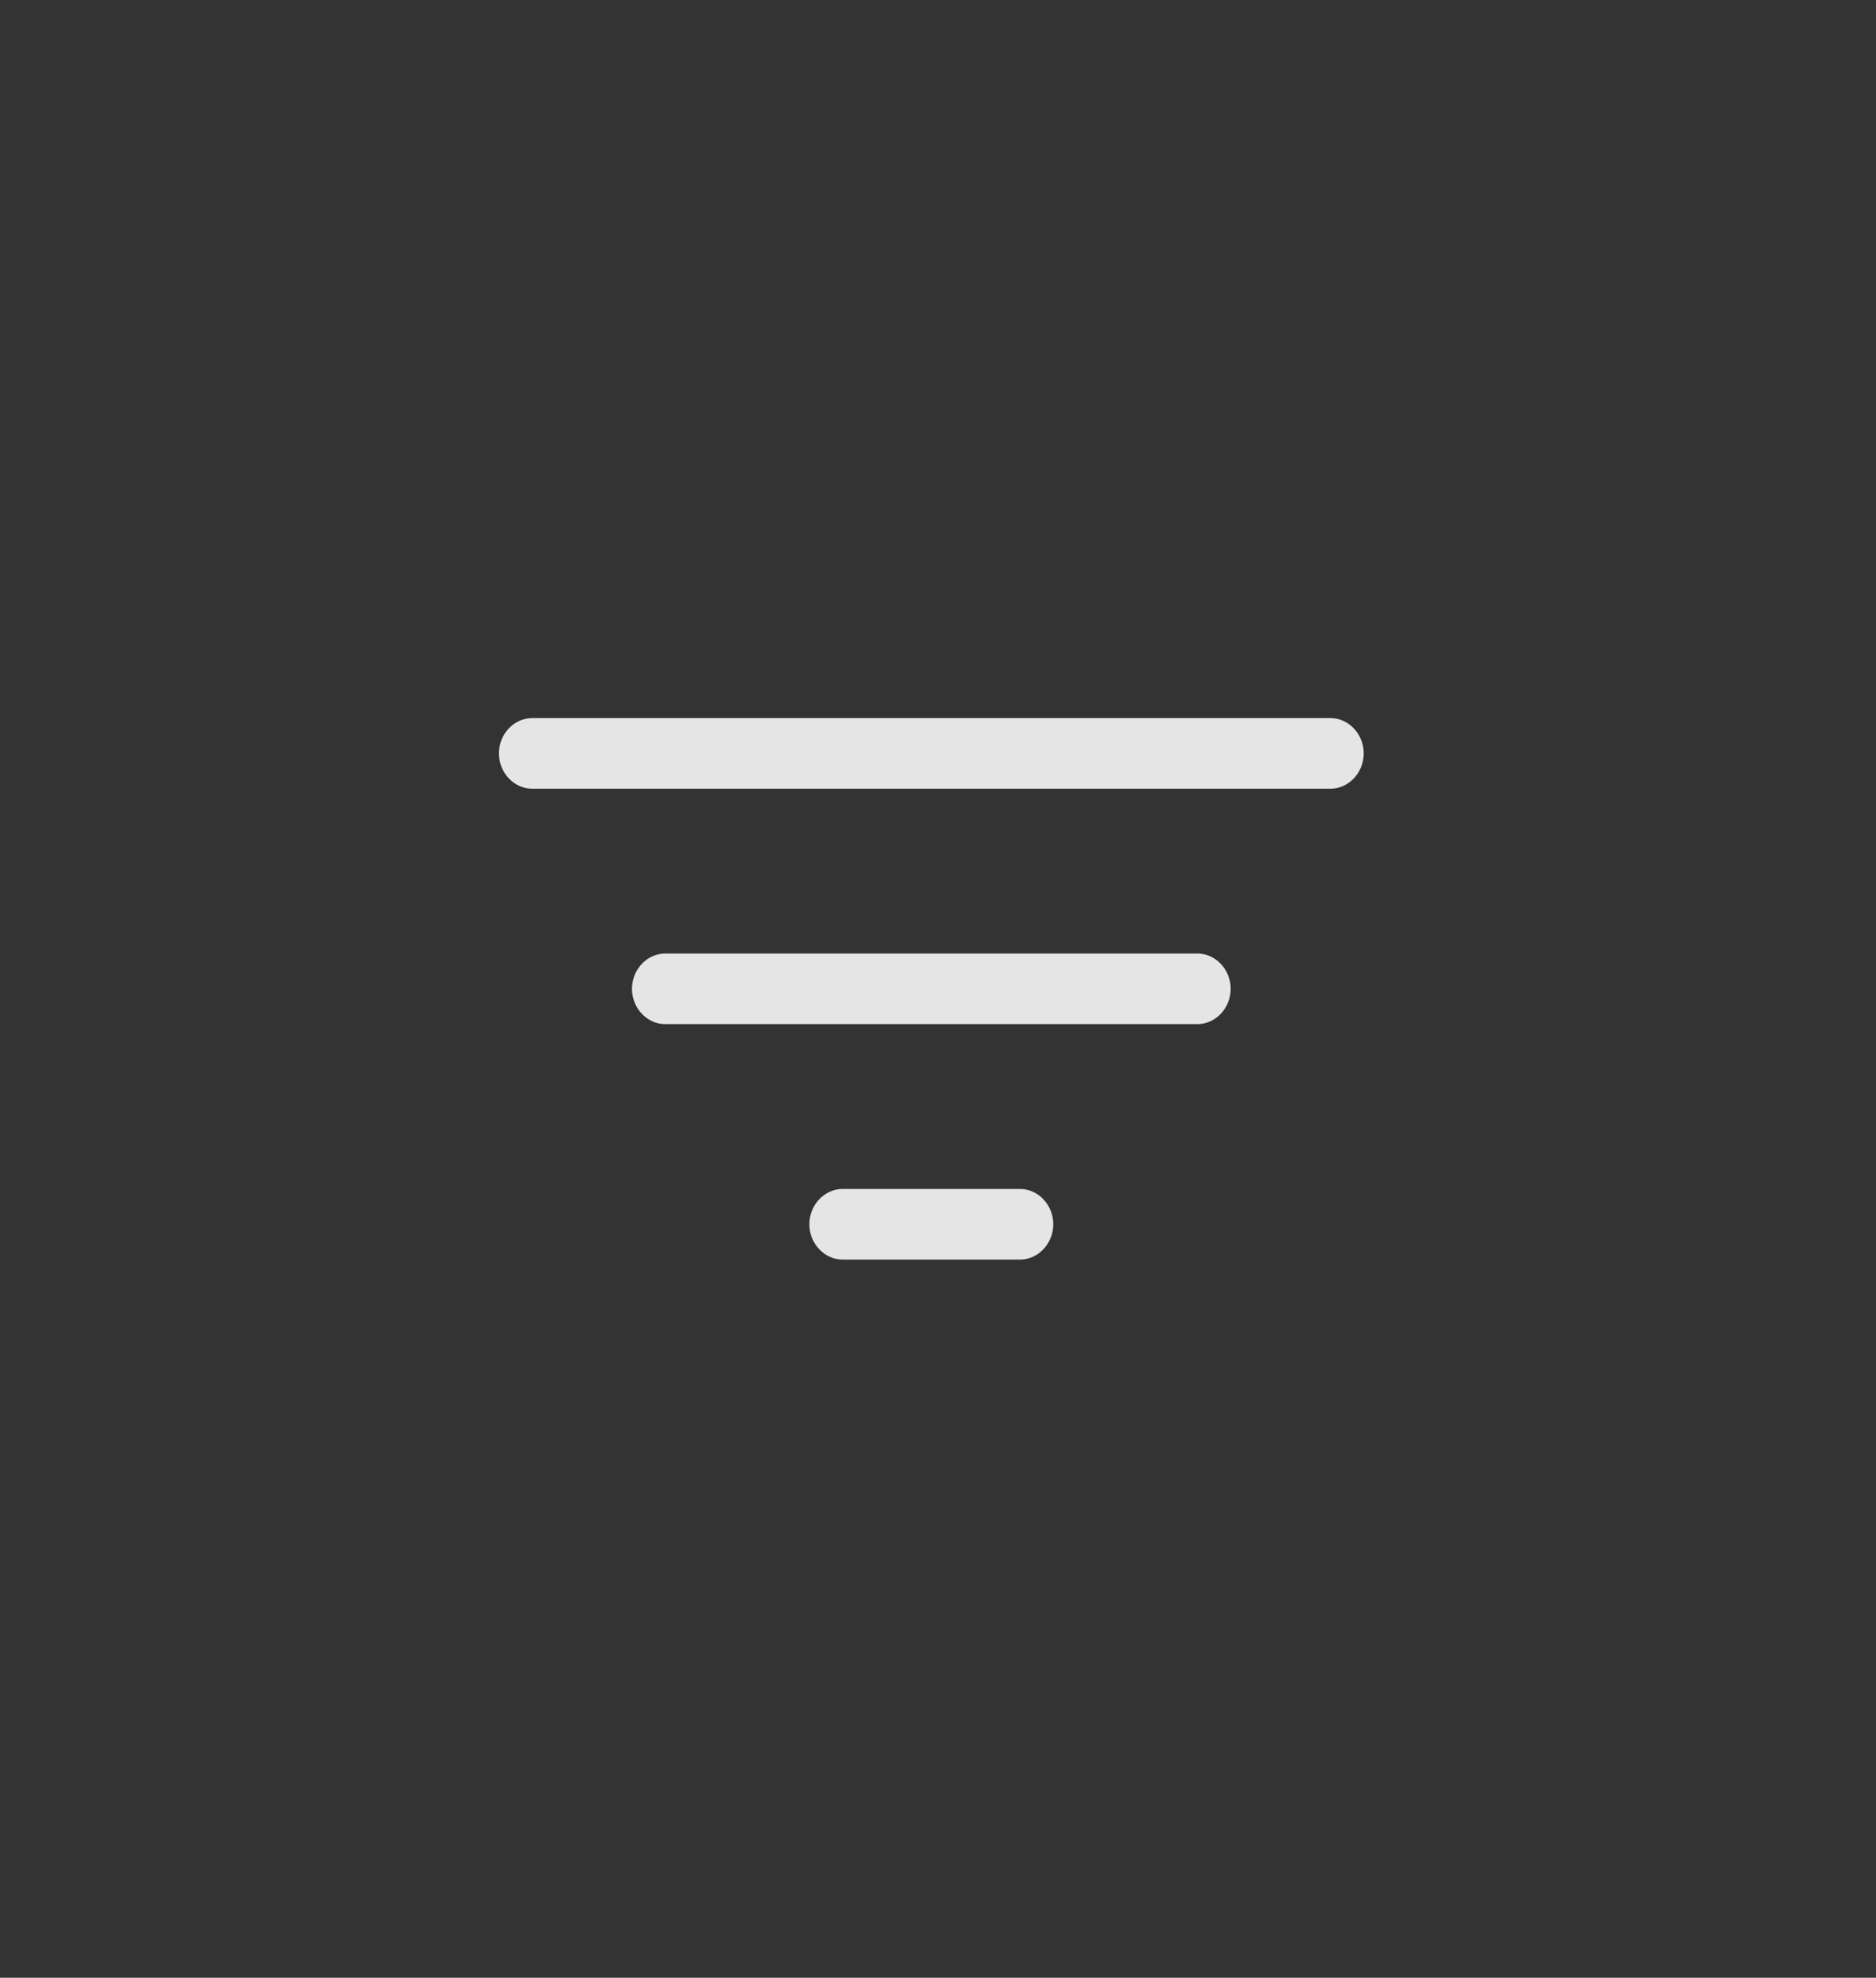 <svg width="129" height="136" viewBox="0 0 129 136" fill="none" xmlns="http://www.w3.org/2000/svg">
<rect x="0" y="0" width="129" height="136" fill="#333333" stroke="none"/>
<path d="M91.487 54.236H36.595C35.344 54.236 34.308 53.135 34.308 51.807C34.308 50.48 35.344 49.379 36.595 49.379H91.487C92.737 49.379 93.774 50.48 93.774 51.807C93.774 53.135 92.737 54.236 91.487 54.236Z" fill="white" fill-opacity="0.87"/>
<path d="M82.338 70.425H45.743C44.493 70.425 43.456 69.325 43.456 67.997C43.456 66.669 44.493 65.569 45.743 65.569H82.338C83.588 65.569 84.625 66.669 84.625 67.997C84.625 69.325 83.588 70.425 82.338 70.425Z" fill="white" fill-opacity="0.87"/>
<path d="M70.14 86.615H57.942C56.691 86.615 55.654 85.514 55.654 84.187C55.654 82.859 56.691 81.758 57.942 81.758H70.14C71.39 81.758 72.427 82.859 72.427 84.187C72.427 85.514 71.39 86.615 70.14 86.615Z" fill="white" fill-opacity="0.87"/>
</svg>
